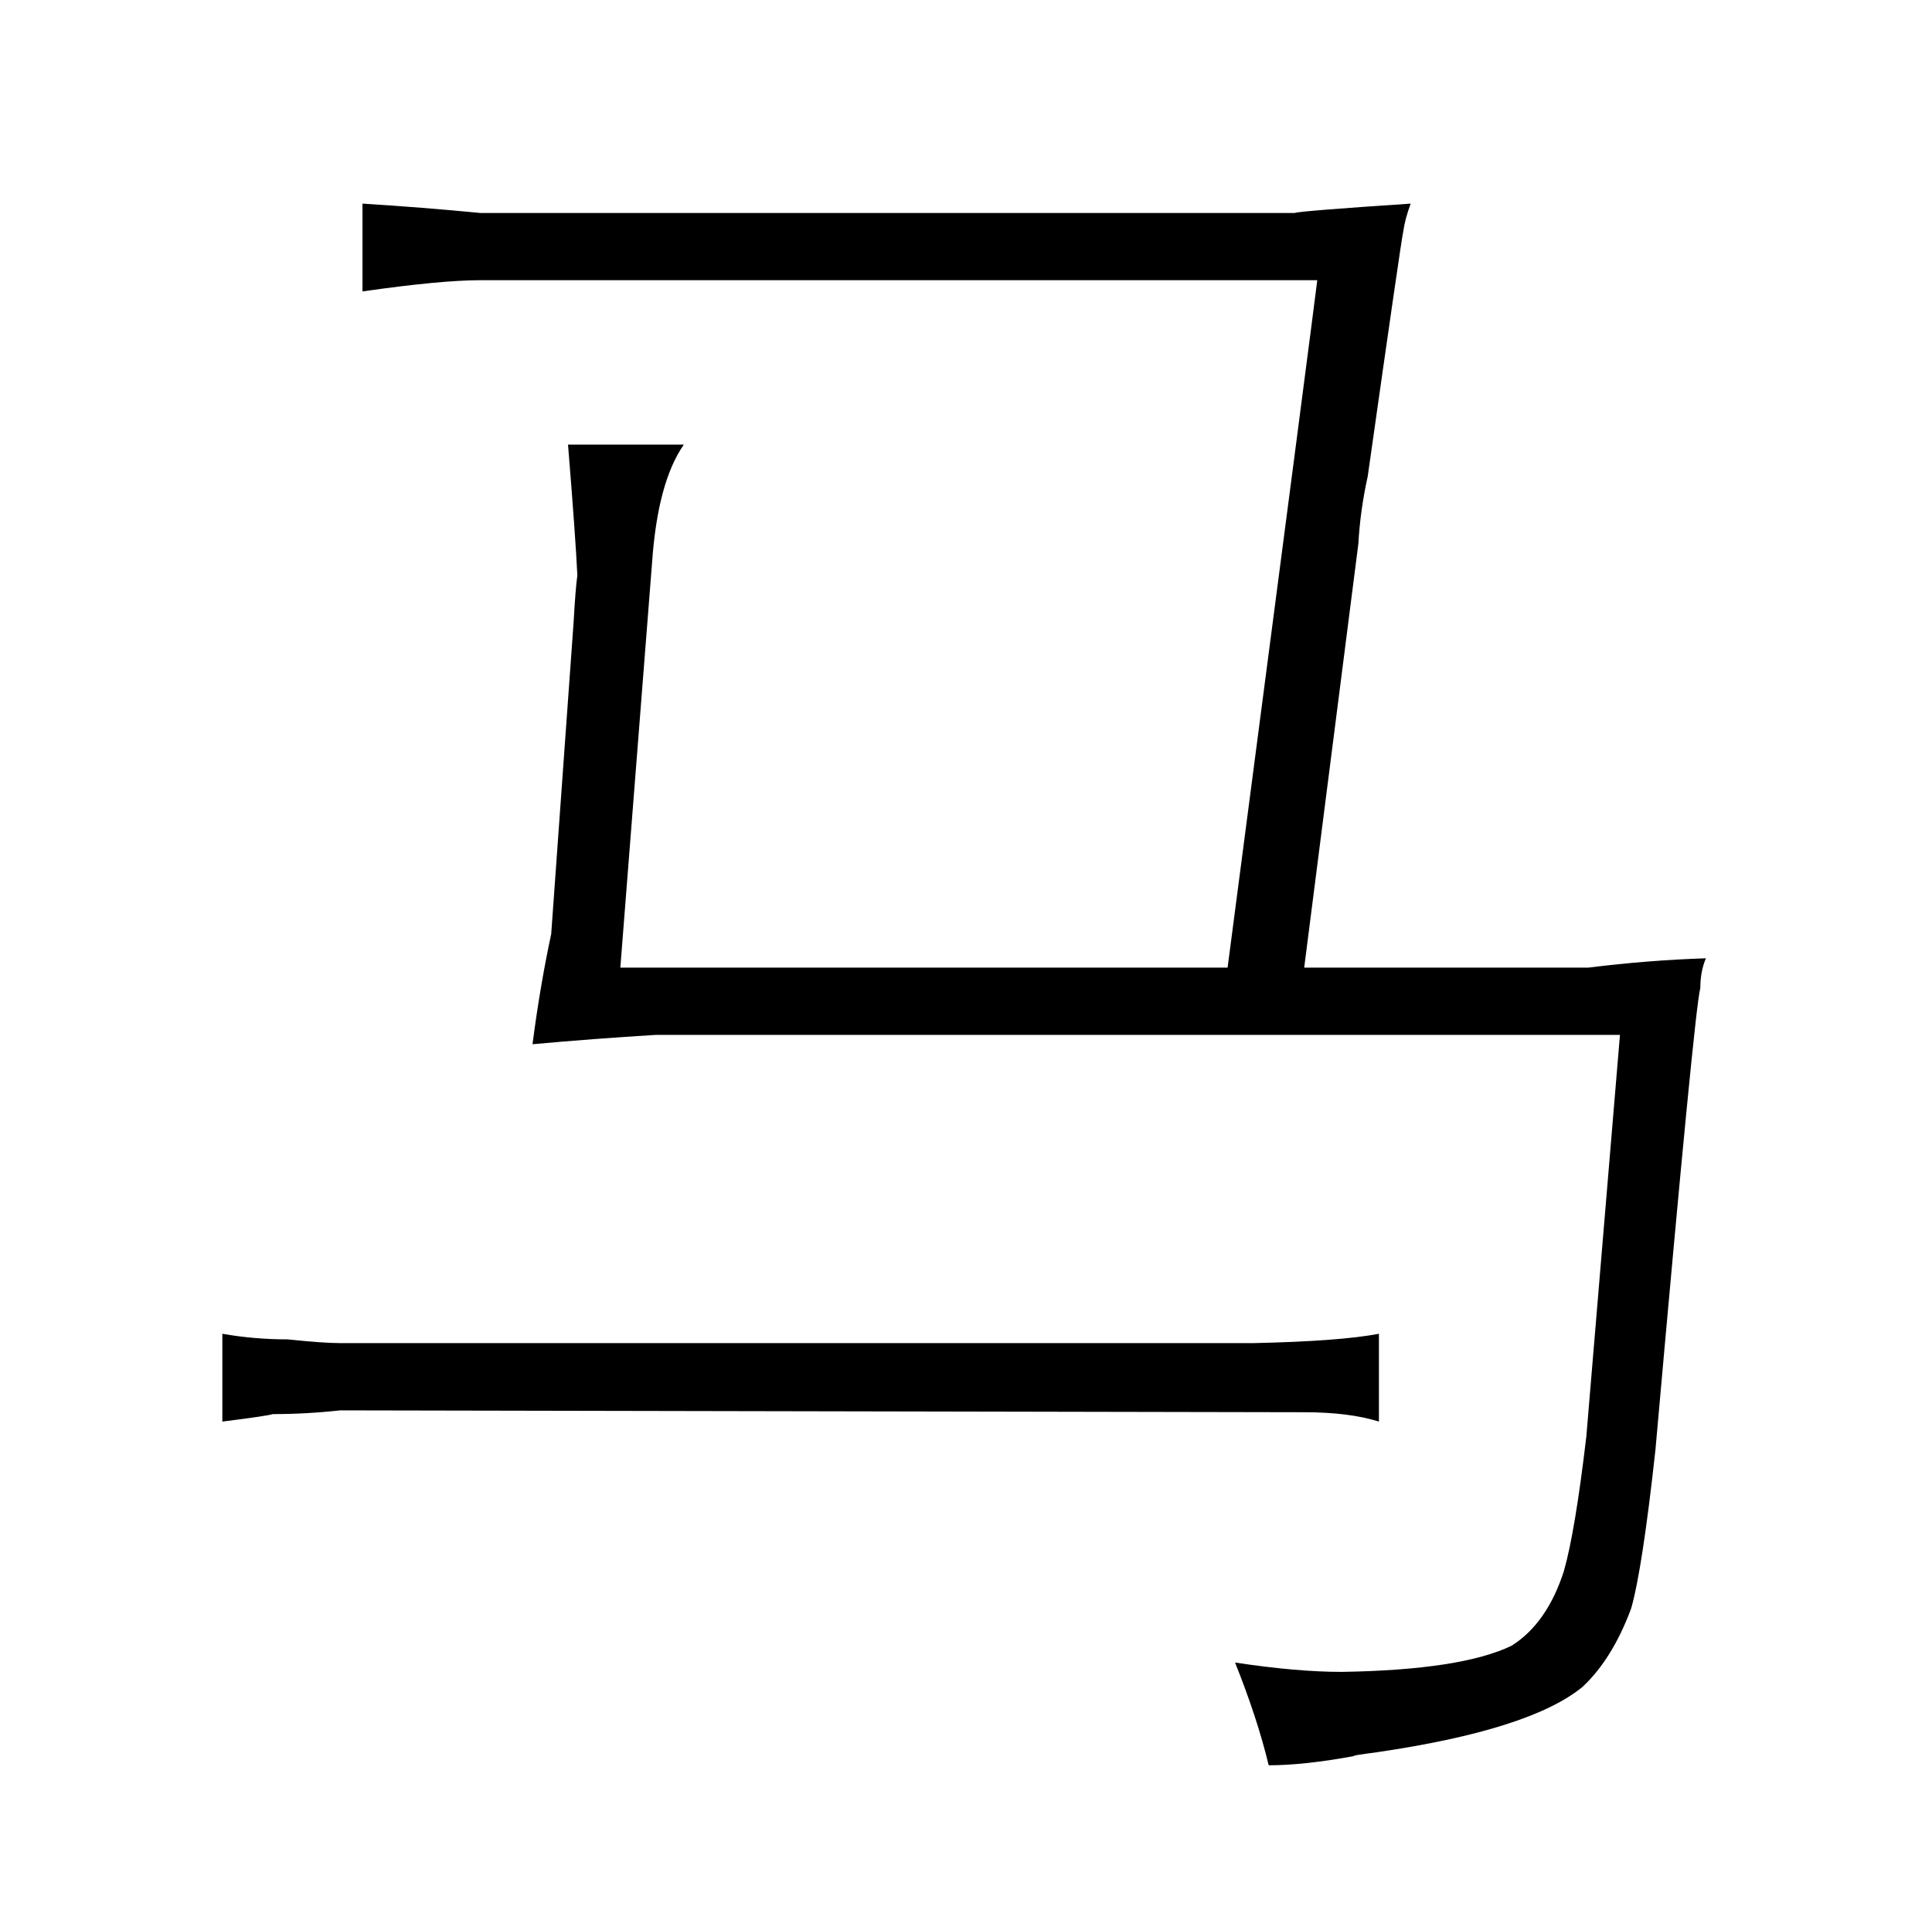 <?xml version="1.0" standalone="no"?>
<!DOCTYPE svg PUBLIC "-//W3C//DTD SVG 1.1//EN" "http://www.w3.org/Graphics/SVG/1.1/DTD/svg11.dtd" >
<svg xmlns="http://www.w3.org/2000/svg" xmlns:xlink="http://www.w3.org/1999/xlink" version="1.1" viewBox="-10 0 1034 1024">
  <g transform="matrix(1 0 0 -1 0 820)">
   <path fill="currentColor"
d="M109 59q24 3 27 4q18 0 36 2l516 -1q24 0 40 -5v47q-21 -4 -67 -5h-489q-9 0 -28 2q-18 0 -35 3v-47zM247 706q-31 3 -63 5v-47q42 6 63 6h448q-1 -9 -48 -368h-325l17 217q3 43 17 63h-62q4 -49 5 -70q-1 -7 -2 -25l-12 -167q-6 -28 -10 -59q33 3 66 5h516l-18 -215
q-6 -51 -12 -72q-9 -28 -28 -40q-27 -13 -91 -14q-24 0 -57 5q12 -30 18 -55q19 0 46 5q-3 0 12 2q82 12 110 35q16 15 26 42q6 21 13 85q21 237 24 247q0 9 3 16q-31 -1 -63 -5h-152l29 227q1 18 5 36q18 127 19 131q1 7 4 15q-60 -4 -62 -5h-436z" />
  </g>

</svg>
